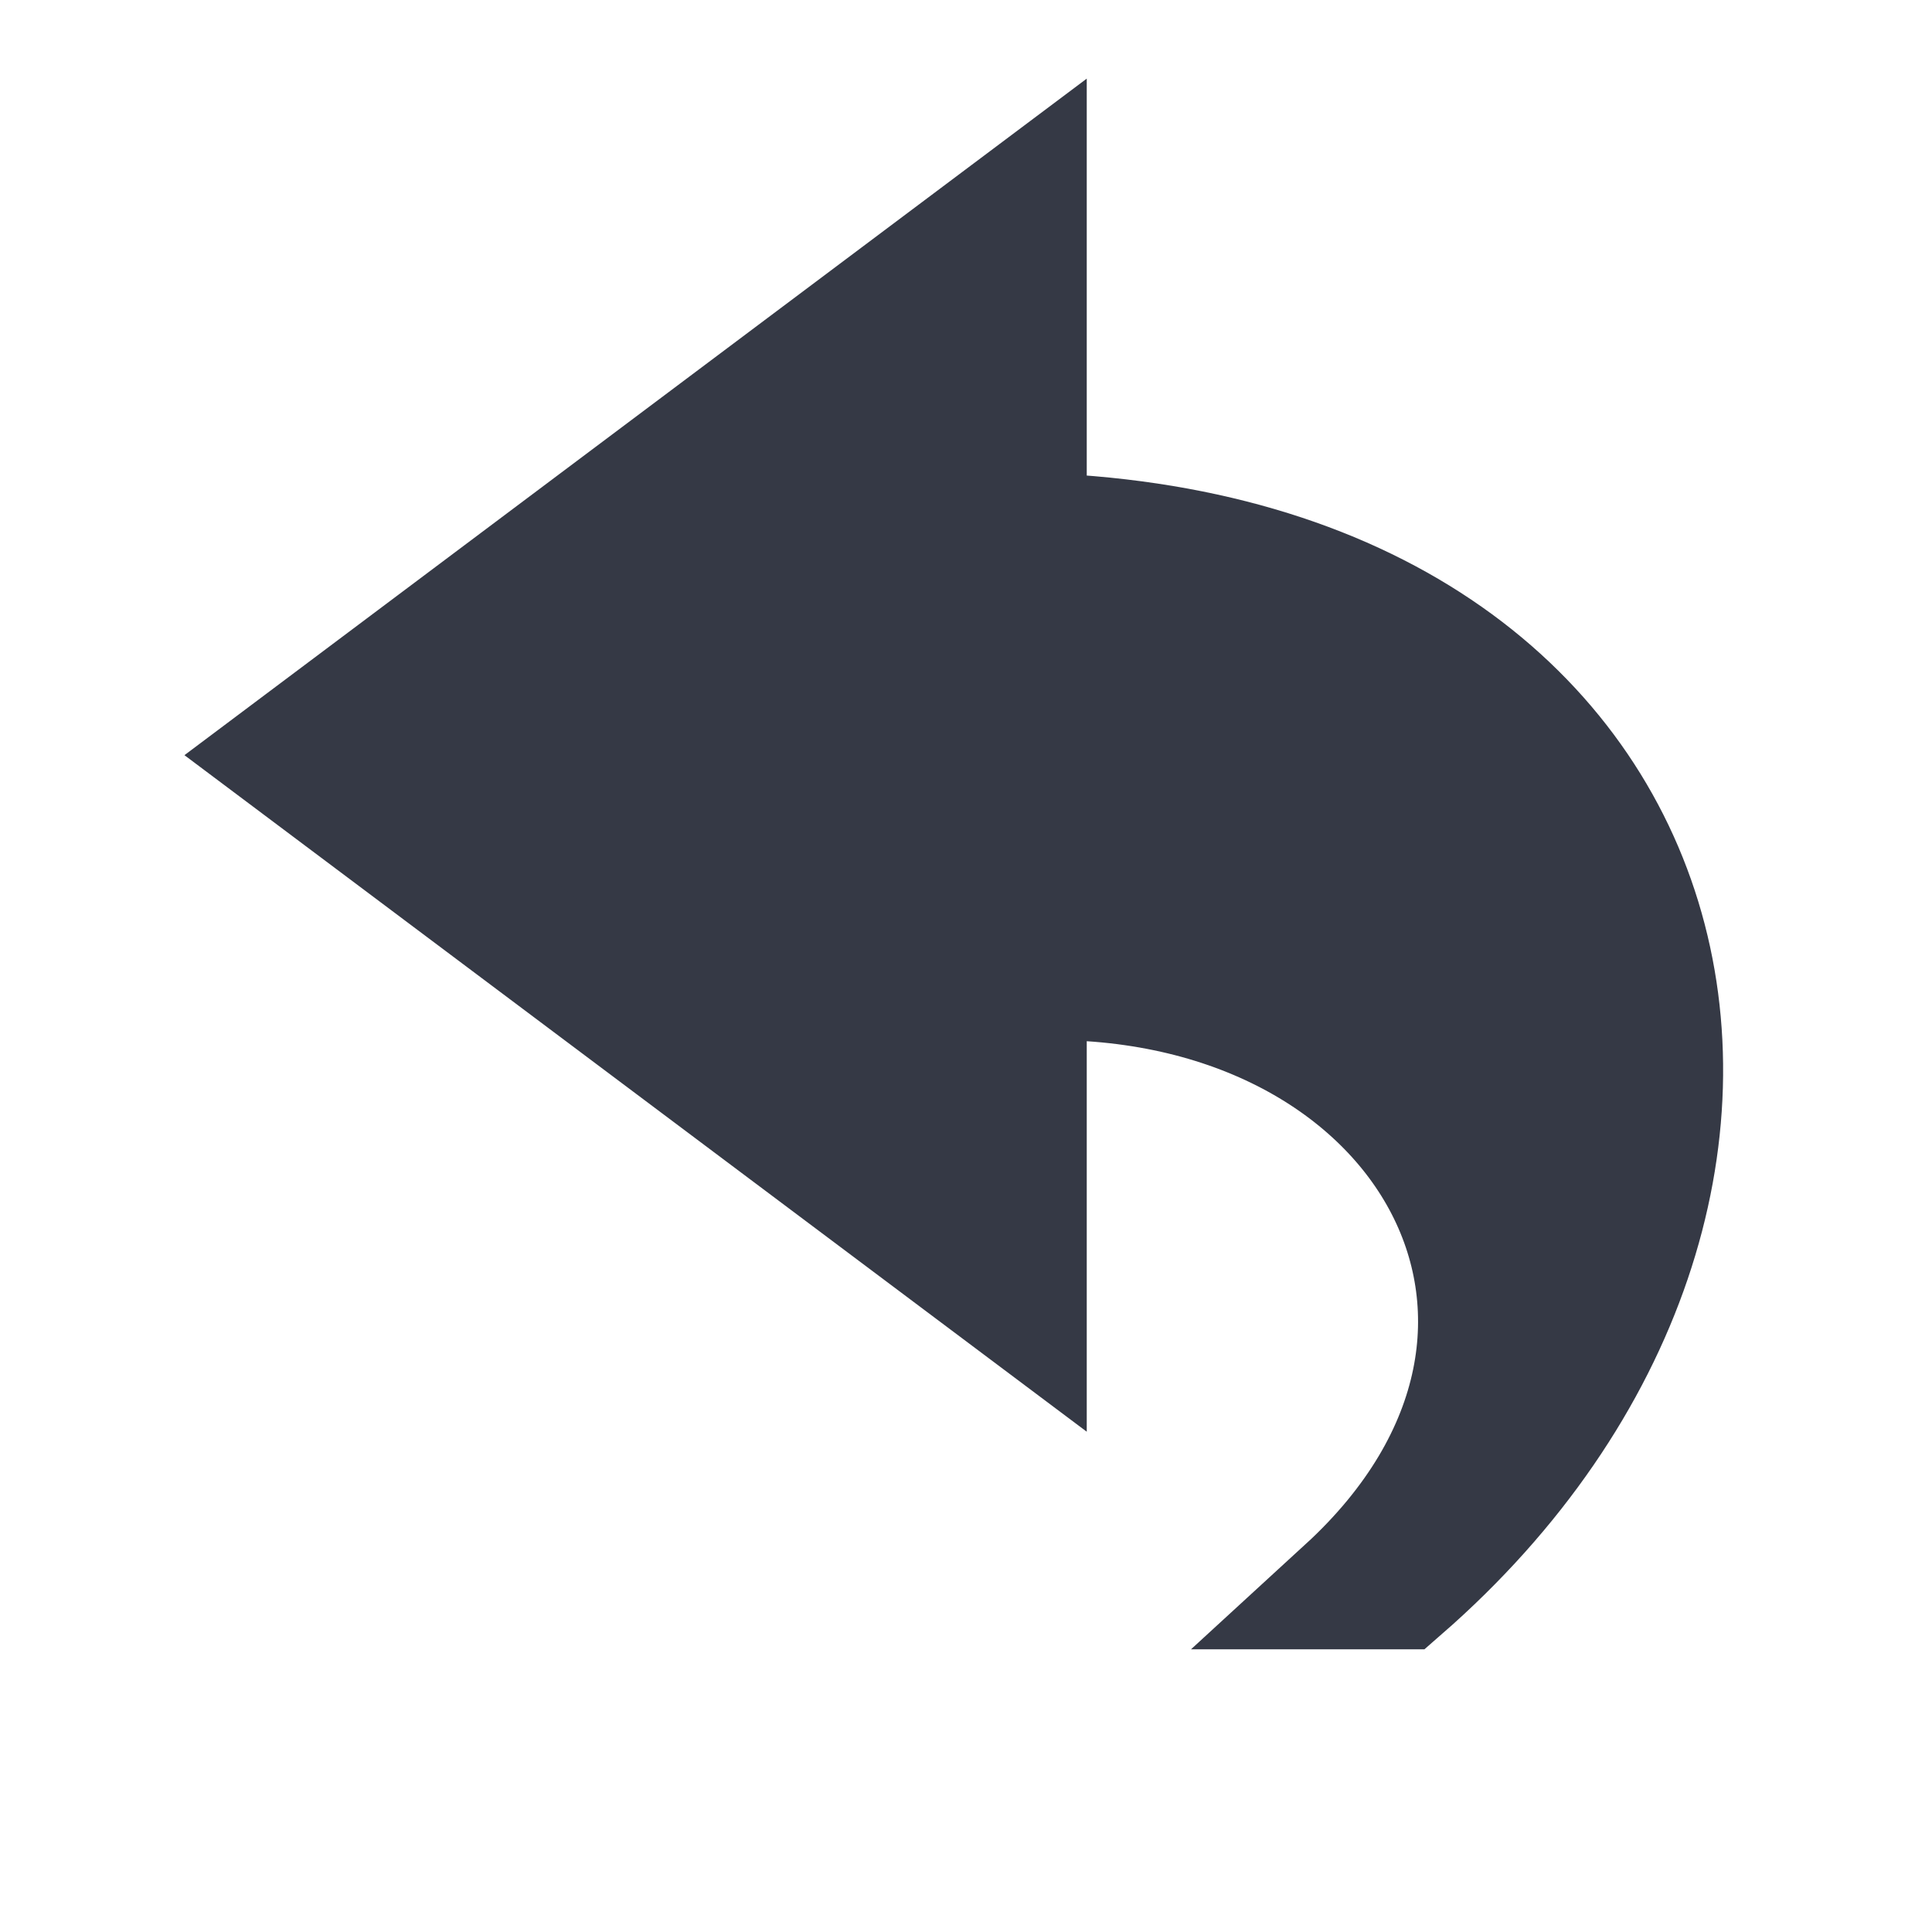 <?xml version="1.0" encoding="UTF-8" standalone="no"?>
<svg
   xmlns:dc="http://purl.org/dc/elements/1.1/"
   xmlns:cc="http://creativecommons.org/ns#"
   xmlns:rdf="http://www.w3.org/1999/02/22-rdf-syntax-ns#"
   xmlns:svg="http://www.w3.org/2000/svg"
   xmlns="http://www.w3.org/2000/svg"
   xmlns:xlink="http://www.w3.org/1999/xlink"
   xmlns:sodipodi="http://sodipodi.sourceforge.net/DTD/sodipodi-0.dtd"
   xmlns:inkscape="http://www.inkscape.org/namespaces/inkscape"
   version="1.1"
   width="16"
   height="16"
   id="svg3881"
   inkscape:version="0.91 r"
   sodipodi:docname="edit-redo-rtl.svg">
  <sodipodi:namedview
     pagecolor="#ffffff"
     bordercolor="#666666"
     borderopacity="1"
     objecttolerance="10"
     gridtolerance="10"
     guidetolerance="10"
     inkscape:pageopacity="0"
     inkscape:pageshadow="2"
     inkscape:window-width="640"
     inkscape:window-height="480"
     id="namedview4165"
     showgrid="false"
     inkscape:zoom="50.1875"
     inkscape:cx="4.26401"
     inkscape:cy="8"
     inkscape:current-layer="svg3881" />
  <defs
     id="defs3883">
    <linearGradient
       x1="38.941"
       y1="15.991"
       x2="20.576"
       y2="15.991"
       id="linearGradient3842"
       xlink:href="#linearGradient4087-5"
       gradientUnits="userSpaceOnUse"
       gradientTransform="matrix(0,-0.394,-0.423,0,16.496,18.346)" />
    <linearGradient
       id="linearGradient4087-5">
      <stop
         id="stop4089-8"
         style="stop-color:#ffffff;stop-opacity:1"
         offset="0" />
      <stop
         id="stop4091-2"
         style="stop-color:#ffffff;stop-opacity:0.235"
         offset="0.512" />
      <stop
         id="stop4093-6"
         style="stop-color:#ffffff;stop-opacity:0.157"
         offset="0.585" />
      <stop
         id="stop4095-0"
         style="stop-color:#ffffff;stop-opacity:0.392"
         offset="1" />
    </linearGradient>
    <linearGradient
       x1="23.732"
       y1="4.418"
       x2="23.732"
       y2="41.415"
       id="linearGradient3877"
       xlink:href="#linearGradient3242-7-3-8-0-4-58-06"
       gradientUnits="userSpaceOnUse"
       gradientTransform="matrix(-0.361,0,0,0.337,17.14,0.135)" />
    <linearGradient
       id="linearGradient3242-7-3-8-0-4-58-06">
      <stop
         id="stop3244-5-8-5-6-4-3-8"
         style="stop-color:#cdf87e;stop-opacity:1"
         offset="0" />
      <stop
         id="stop3246-9-5-1-5-3-0-7"
         style="stop-color:#a2e34f;stop-opacity:1"
         offset="0.262" />
      <stop
         id="stop3248-7-2-0-7-5-35-9"
         style="stop-color:#68b723;stop-opacity:1"
         offset="0.661" />
      <stop
         id="stop3250-8-2-8-5-6-40-4"
         style="stop-color:#1d7e0d;stop-opacity:1"
         offset="1" />
    </linearGradient>
  </defs>
  <path
     style="display:block;overflow:visible;visibility:visible;fill:url(#linearGradient3877);fill-opacity:1;fill-rule:nonzero;stroke:none;stroke-width:0.964;stroke-linecap:butt;stroke-linejoin:round;stroke-miterlimit:7;stroke-dasharray:none;stroke-dashoffset:0;stroke-opacity:1;marker:none"
     id="path3503-1"
     d="M 11.609,13.159 C 15.361,9.889 14.167,4.556 8.5,4.413 l 0,-2.762 -6.139,4.603 6.139,4.603 0,-2.74 C 11.798,7.989 13.506,10.996 11.148,13.159 Z" />
  <path
     style="color:#000000;clip-rule:nonzero;display:inline;overflow:visible;visibility:visible;opacity:1;isolation:auto;mix-blend-mode:normal;color-interpolation:sRGB;color-interpolation-filters:linearRGB;solid-color:#000000;solid-opacity:1;fill:#353945;fill-opacity:1;fill-rule:nonzero;stroke:#353945;stroke-width:1;stroke-linecap:round;stroke-linejoin:miter;stroke-miterlimit:4;stroke-dasharray:none;stroke-dashoffset:0;stroke-opacity:1;marker:none;color-rendering:auto;image-rendering:auto;shape-rendering:auto;text-rendering:auto;enable-background:accumulate"
     id="path3503-1-0"
     d="M 11.609,13.159 C 15.361,9.889 14.167,4.556 8.5,4.413 l 0,-2.762 -6.139,4.603 6.139,4.603 0,-2.74 c 3.298,-0.128 5.006,2.879 2.648,5.042 z" />
</svg>
